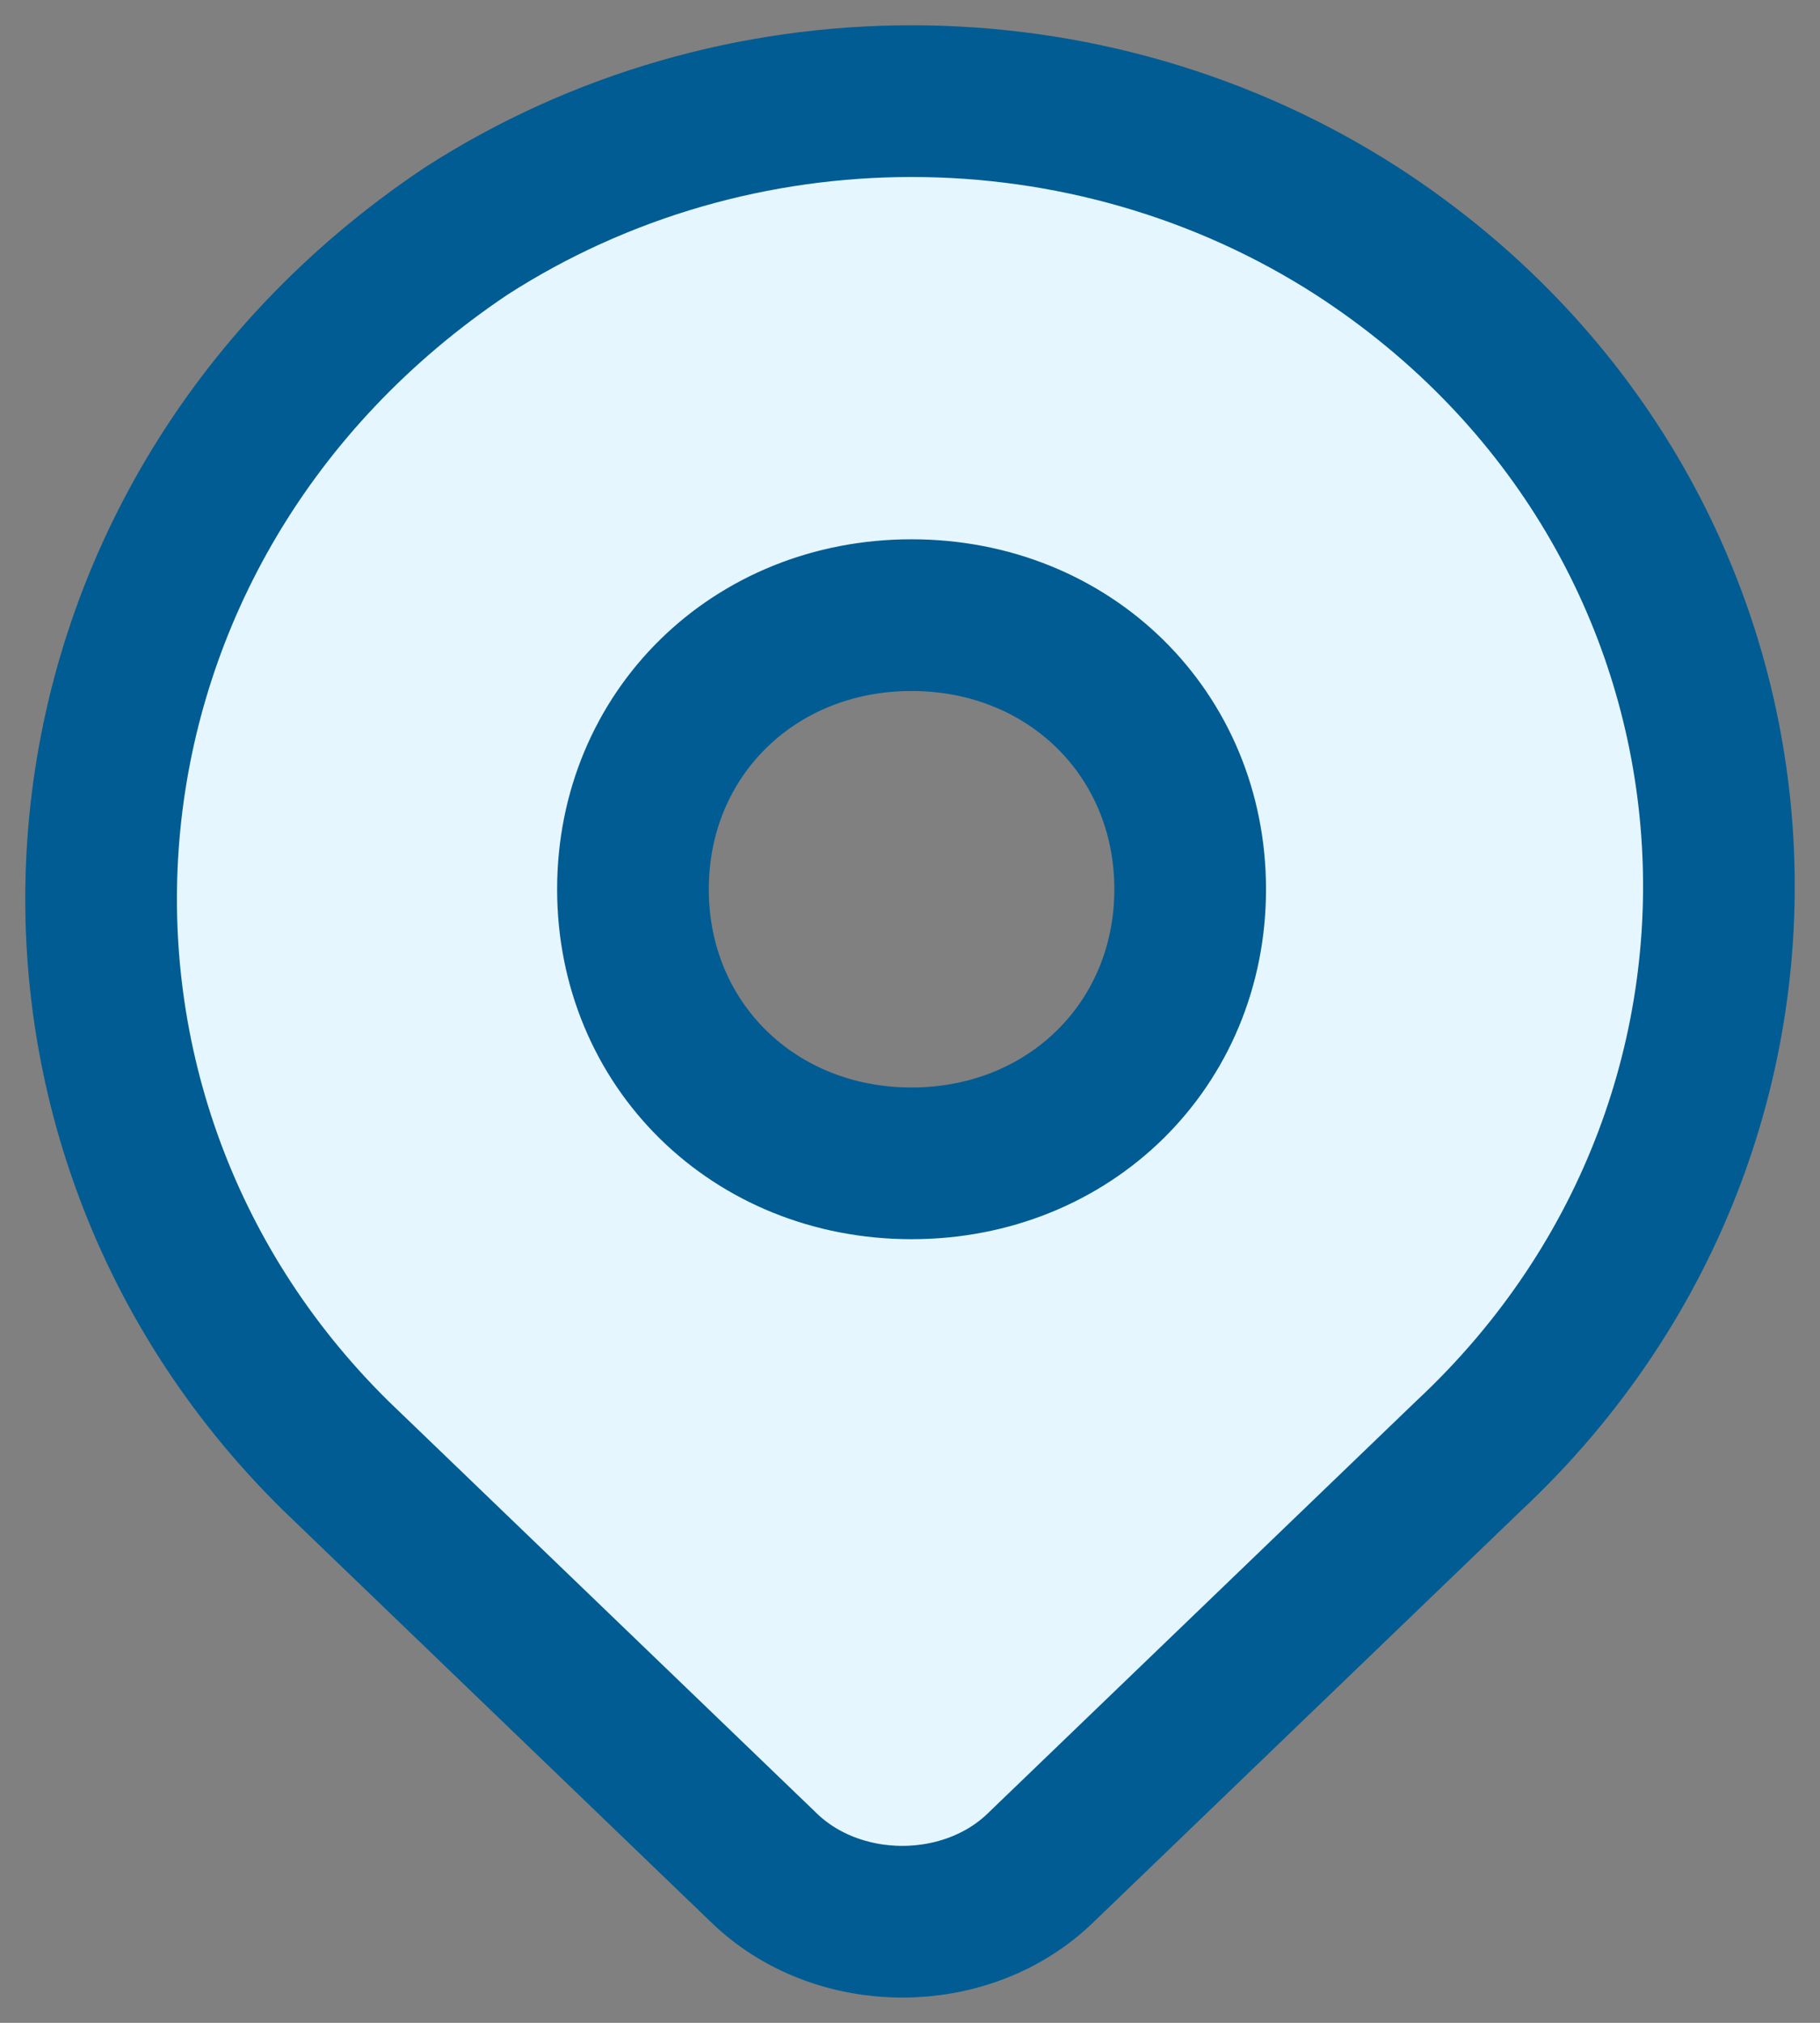 <svg width="18" height="20" viewBox="0 0 18 20" fill="none" xmlns="http://www.w3.org/2000/svg">
<rect x="0" y="0" width="18" height="20" fill="#808080" stroke="none"/>
<path d="M13.424 2.287C10.761 0.571 7.27 0.571 4.607 2.287C0.29 5.178 -0.169 10.96 3.321 14.393L7.546 18.458C8.281 19.181 9.567 19.181 10.301 18.458L14.526 14.393C18.2 10.96 17.741 5.088 13.424 2.287ZM9.015 11.502C7.454 11.502 6.26 10.328 6.26 8.792C6.26 7.256 7.454 6.082 9.015 6.082C10.577 6.082 11.771 7.256 11.771 8.792C11.771 10.328 10.577 11.502 9.015 11.502Z" fill="#E5F6FF" stroke="#005C92" stroke-width="1.5" stroke-miterlimit="10" stroke-linecap="round" stroke-linejoin="round"/>
</svg>

